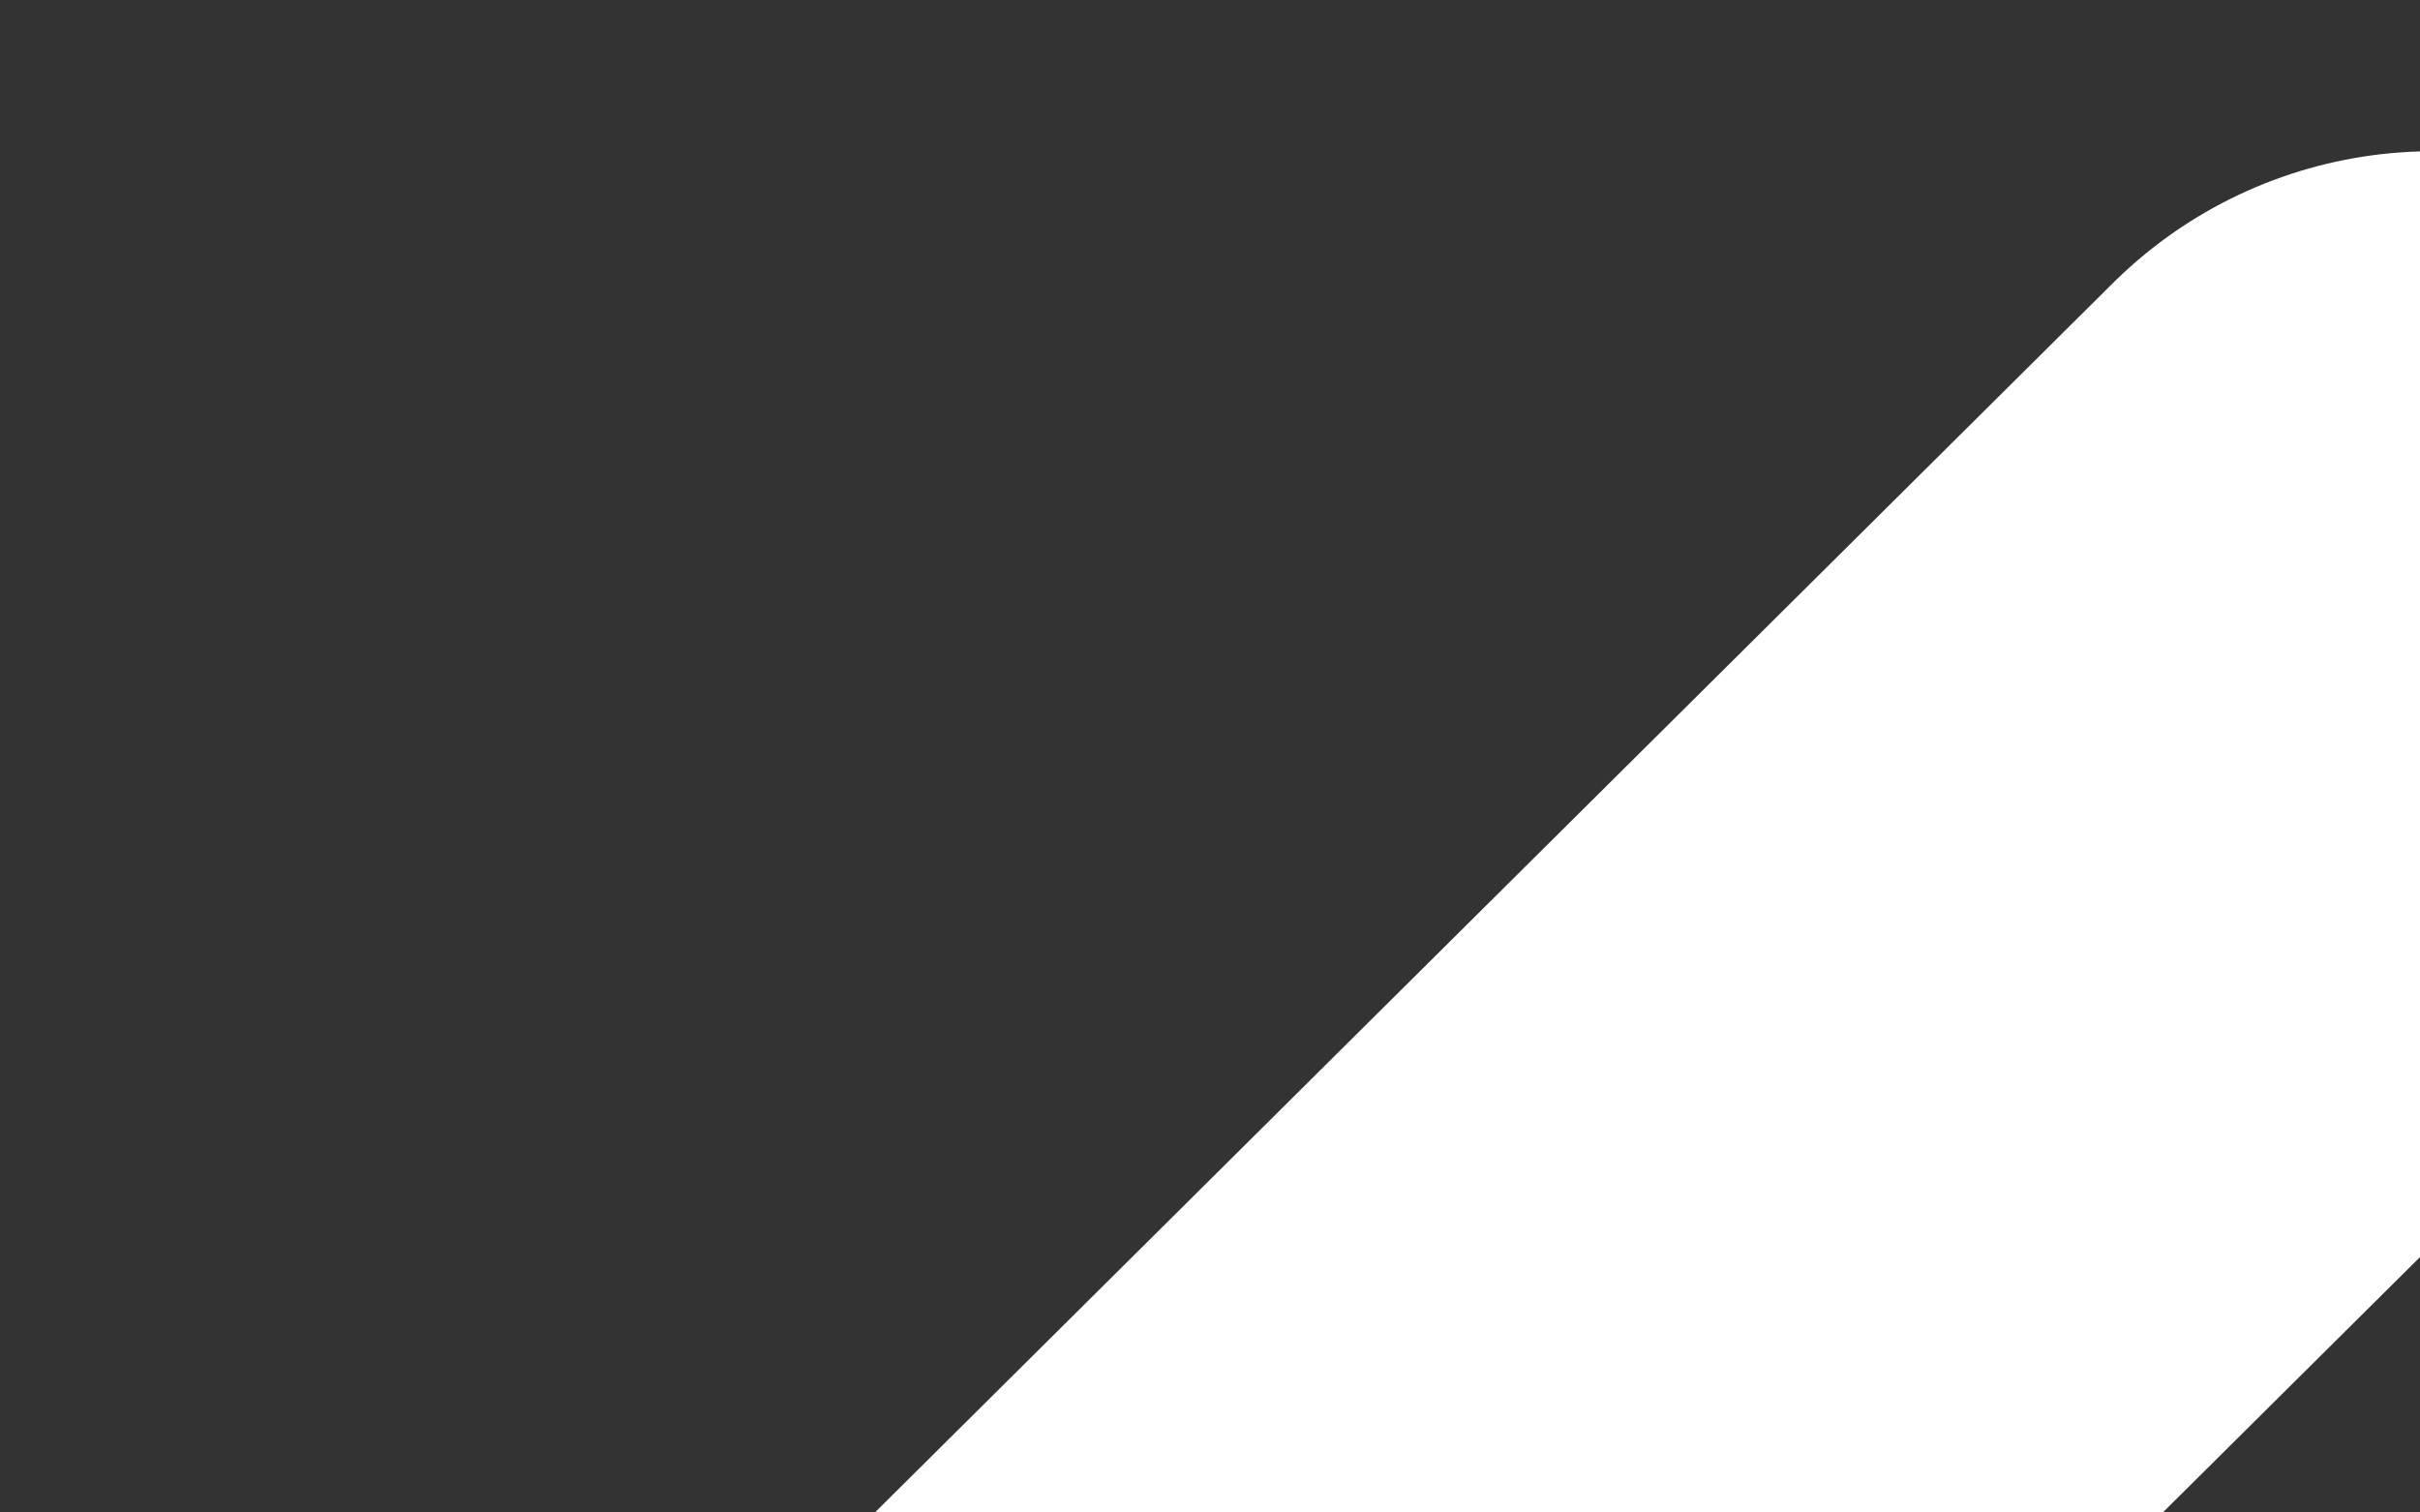 <svg width="8" height="5" viewBox="0 0 8 5" fill="none" xmlns="http://www.w3.org/2000/svg">
<rect x="0" y="0" width="8" height="5" fill="#333333" stroke="none"/>
<path d="M2 8L8.042 2L14 8" stroke="white" stroke-width="3" stroke-linecap="round" stroke-linejoin="round"/>
</svg>
